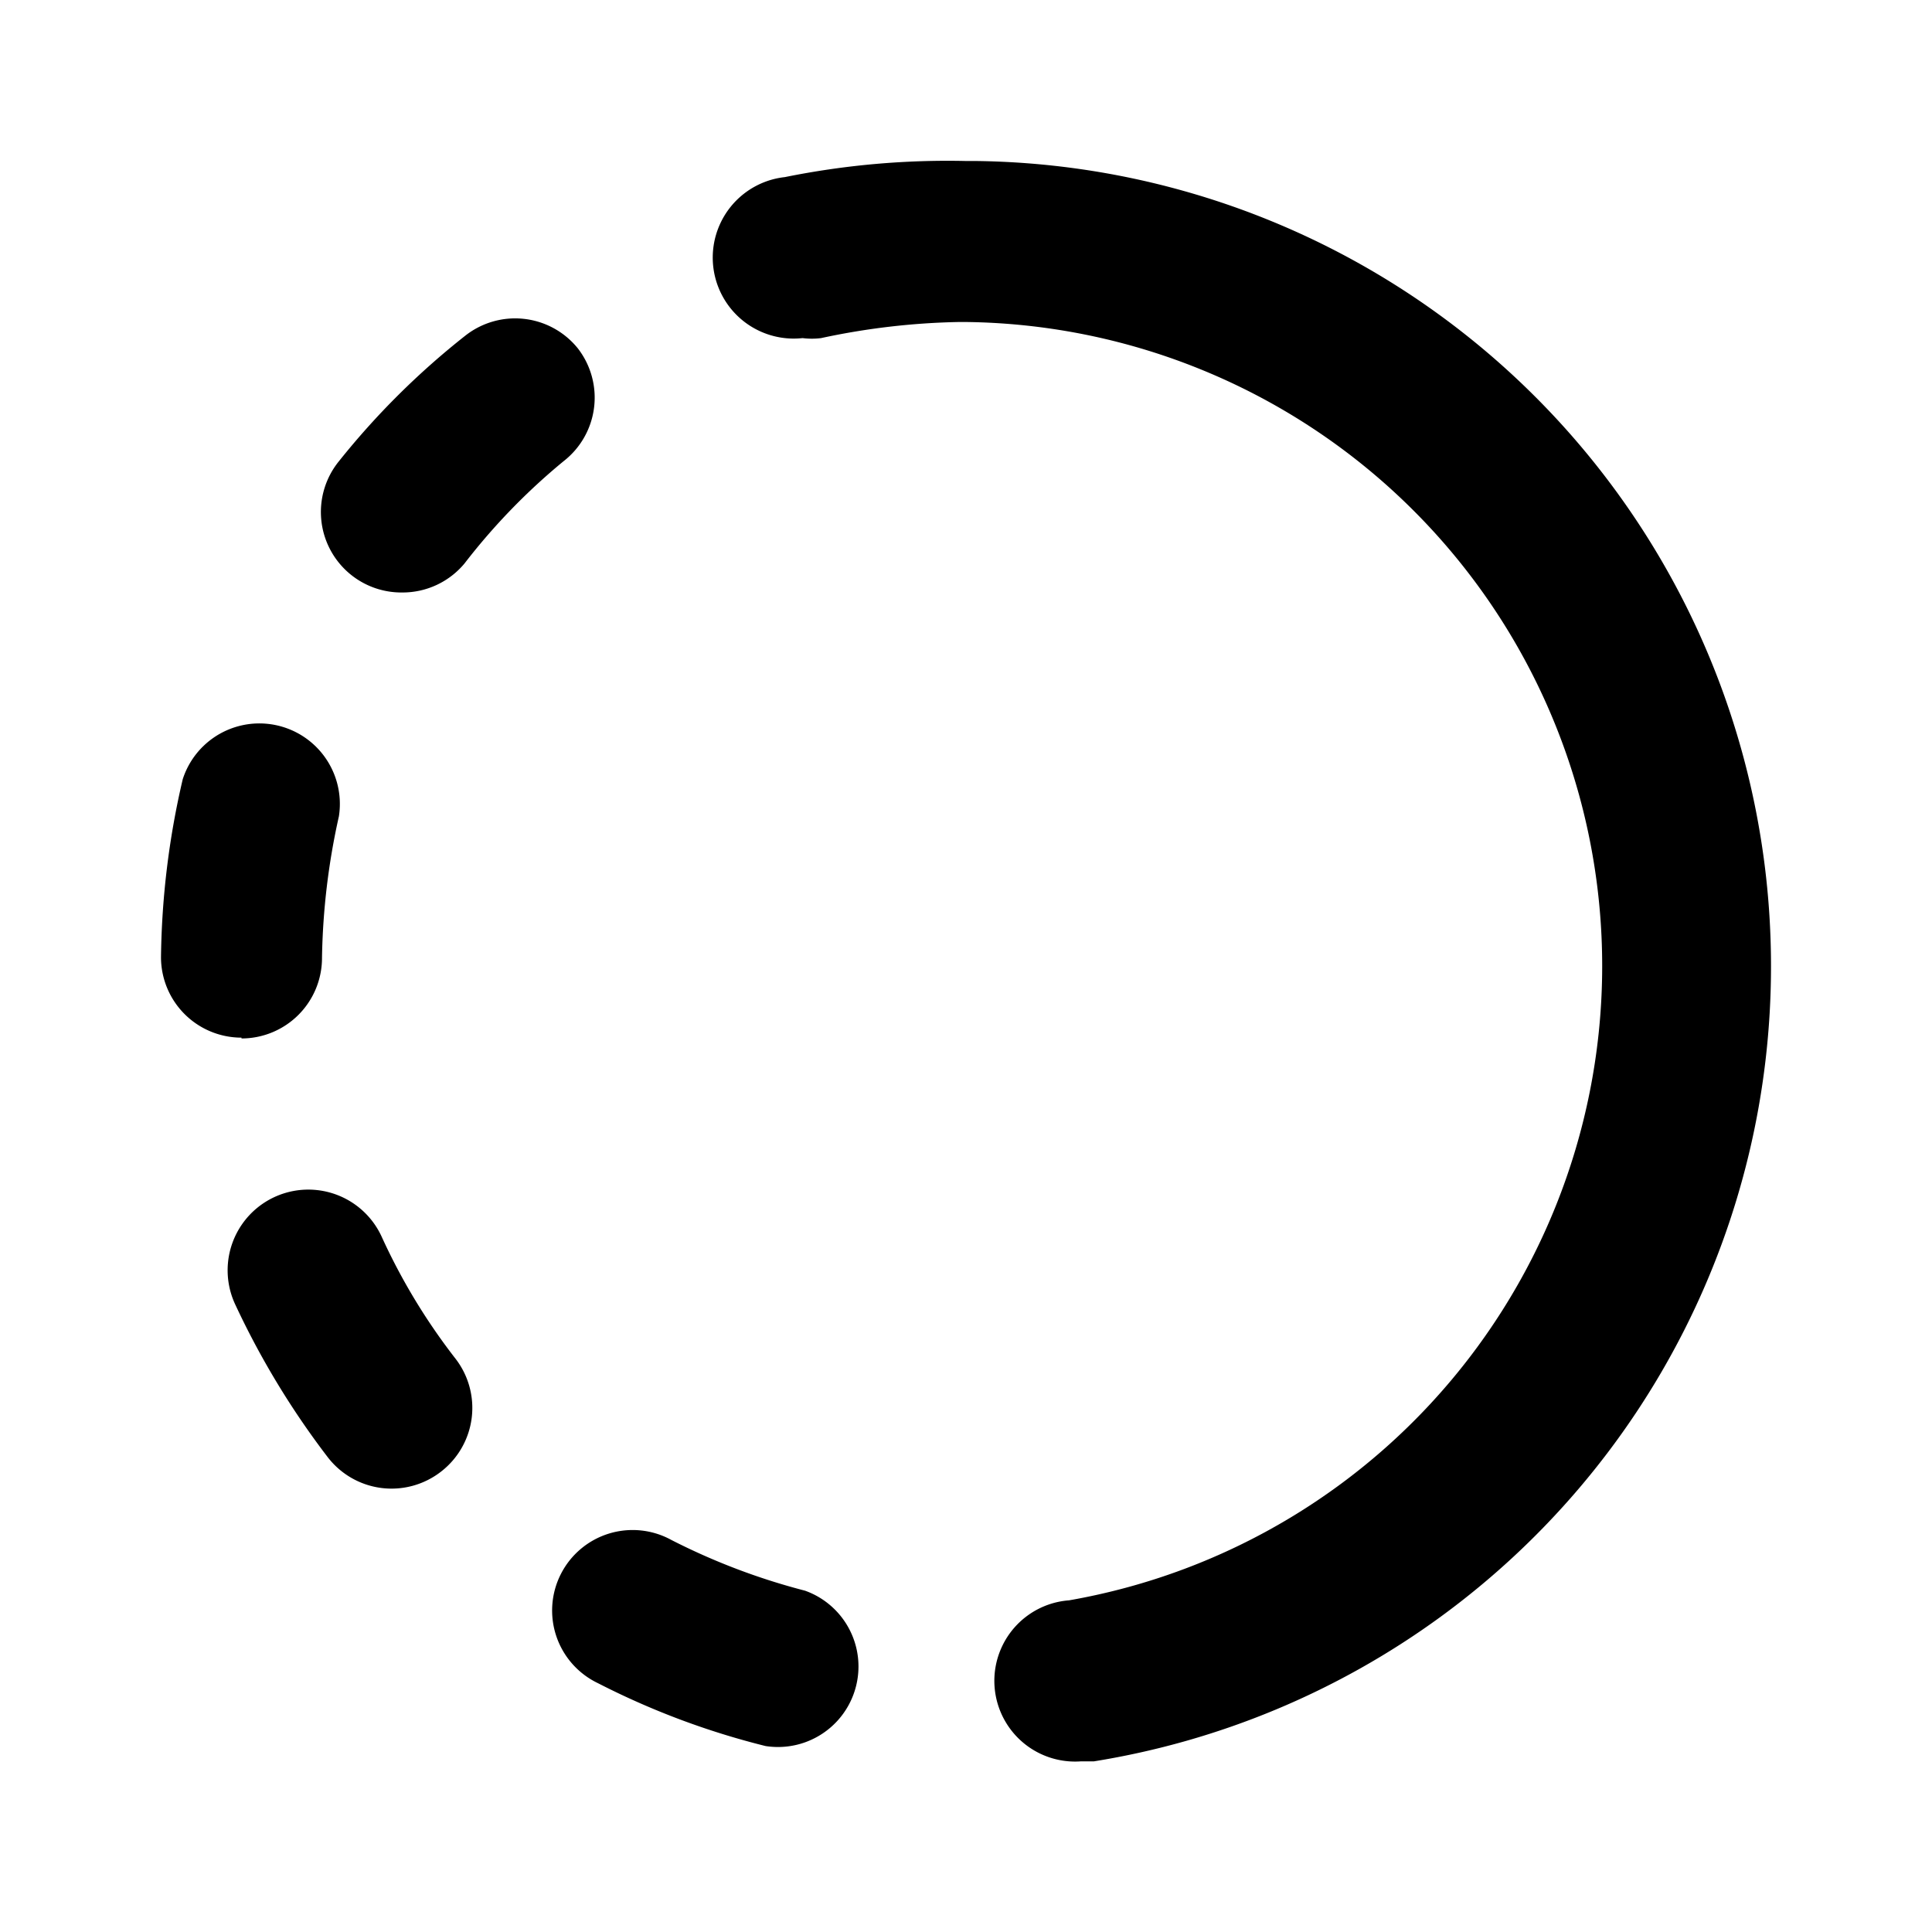 <svg xmlns="http://www.w3.org/2000/svg" viewBox="0 0 24 24"><defs><style>.cls-1{fill:#000000;}.cls-2{fill:none;}</style></defs><g id="Layer_1" data-name="Layer 1"><path class="cls-1" d="M22,12a10,10,0,0,1-8.41,9.88h-.16a1,1,0,0,1-.15-2A8,8,0,0,0,12,4l-.09,0a8.88,8.88,0,0,0-1.71.2.91.91,0,0,1-.23,0,1,1,0,0,1-.22-2A10.17,10.17,0,0,1,12,2h0l.12,0A10,10,0,0,1,22,12ZM3,12.9a1,1,0,0,0,1-1,8.64,8.64,0,0,1,.21-1.76,1,1,0,0,0-1.94-.46A10.19,10.19,0,0,0,2,11.89a1,1,0,0,0,1,1Zm1.74,2.46a1,1,0,0,0-1.82.84,10.23,10.23,0,0,0,1.15,1.9,1,1,0,0,0,1.41.18,1,1,0,0,0,.18-1.4A7.6,7.6,0,0,1,4.74,15.36ZM10,19.76a8.11,8.11,0,0,1-1.66-.63,1,1,0,1,0-.91,1.78,9.66,9.66,0,0,0,2.08.78A1,1,0,0,0,10,19.76ZM7.18,4.33a1,1,0,0,0-1.4-.16A9.65,9.65,0,0,0,4.21,5.73a1,1,0,0,0,.15,1.41A1,1,0,0,0,5,7.36,1,1,0,0,0,5.77,7,7.84,7.84,0,0,1,7,5.73,1,1,0,0,0,7.18,4.33Z"/></g><g id="transparent_bounding_box" data-name="transparent bounding box"><rect class="cls-2" width="24" height="24"/></g></svg>